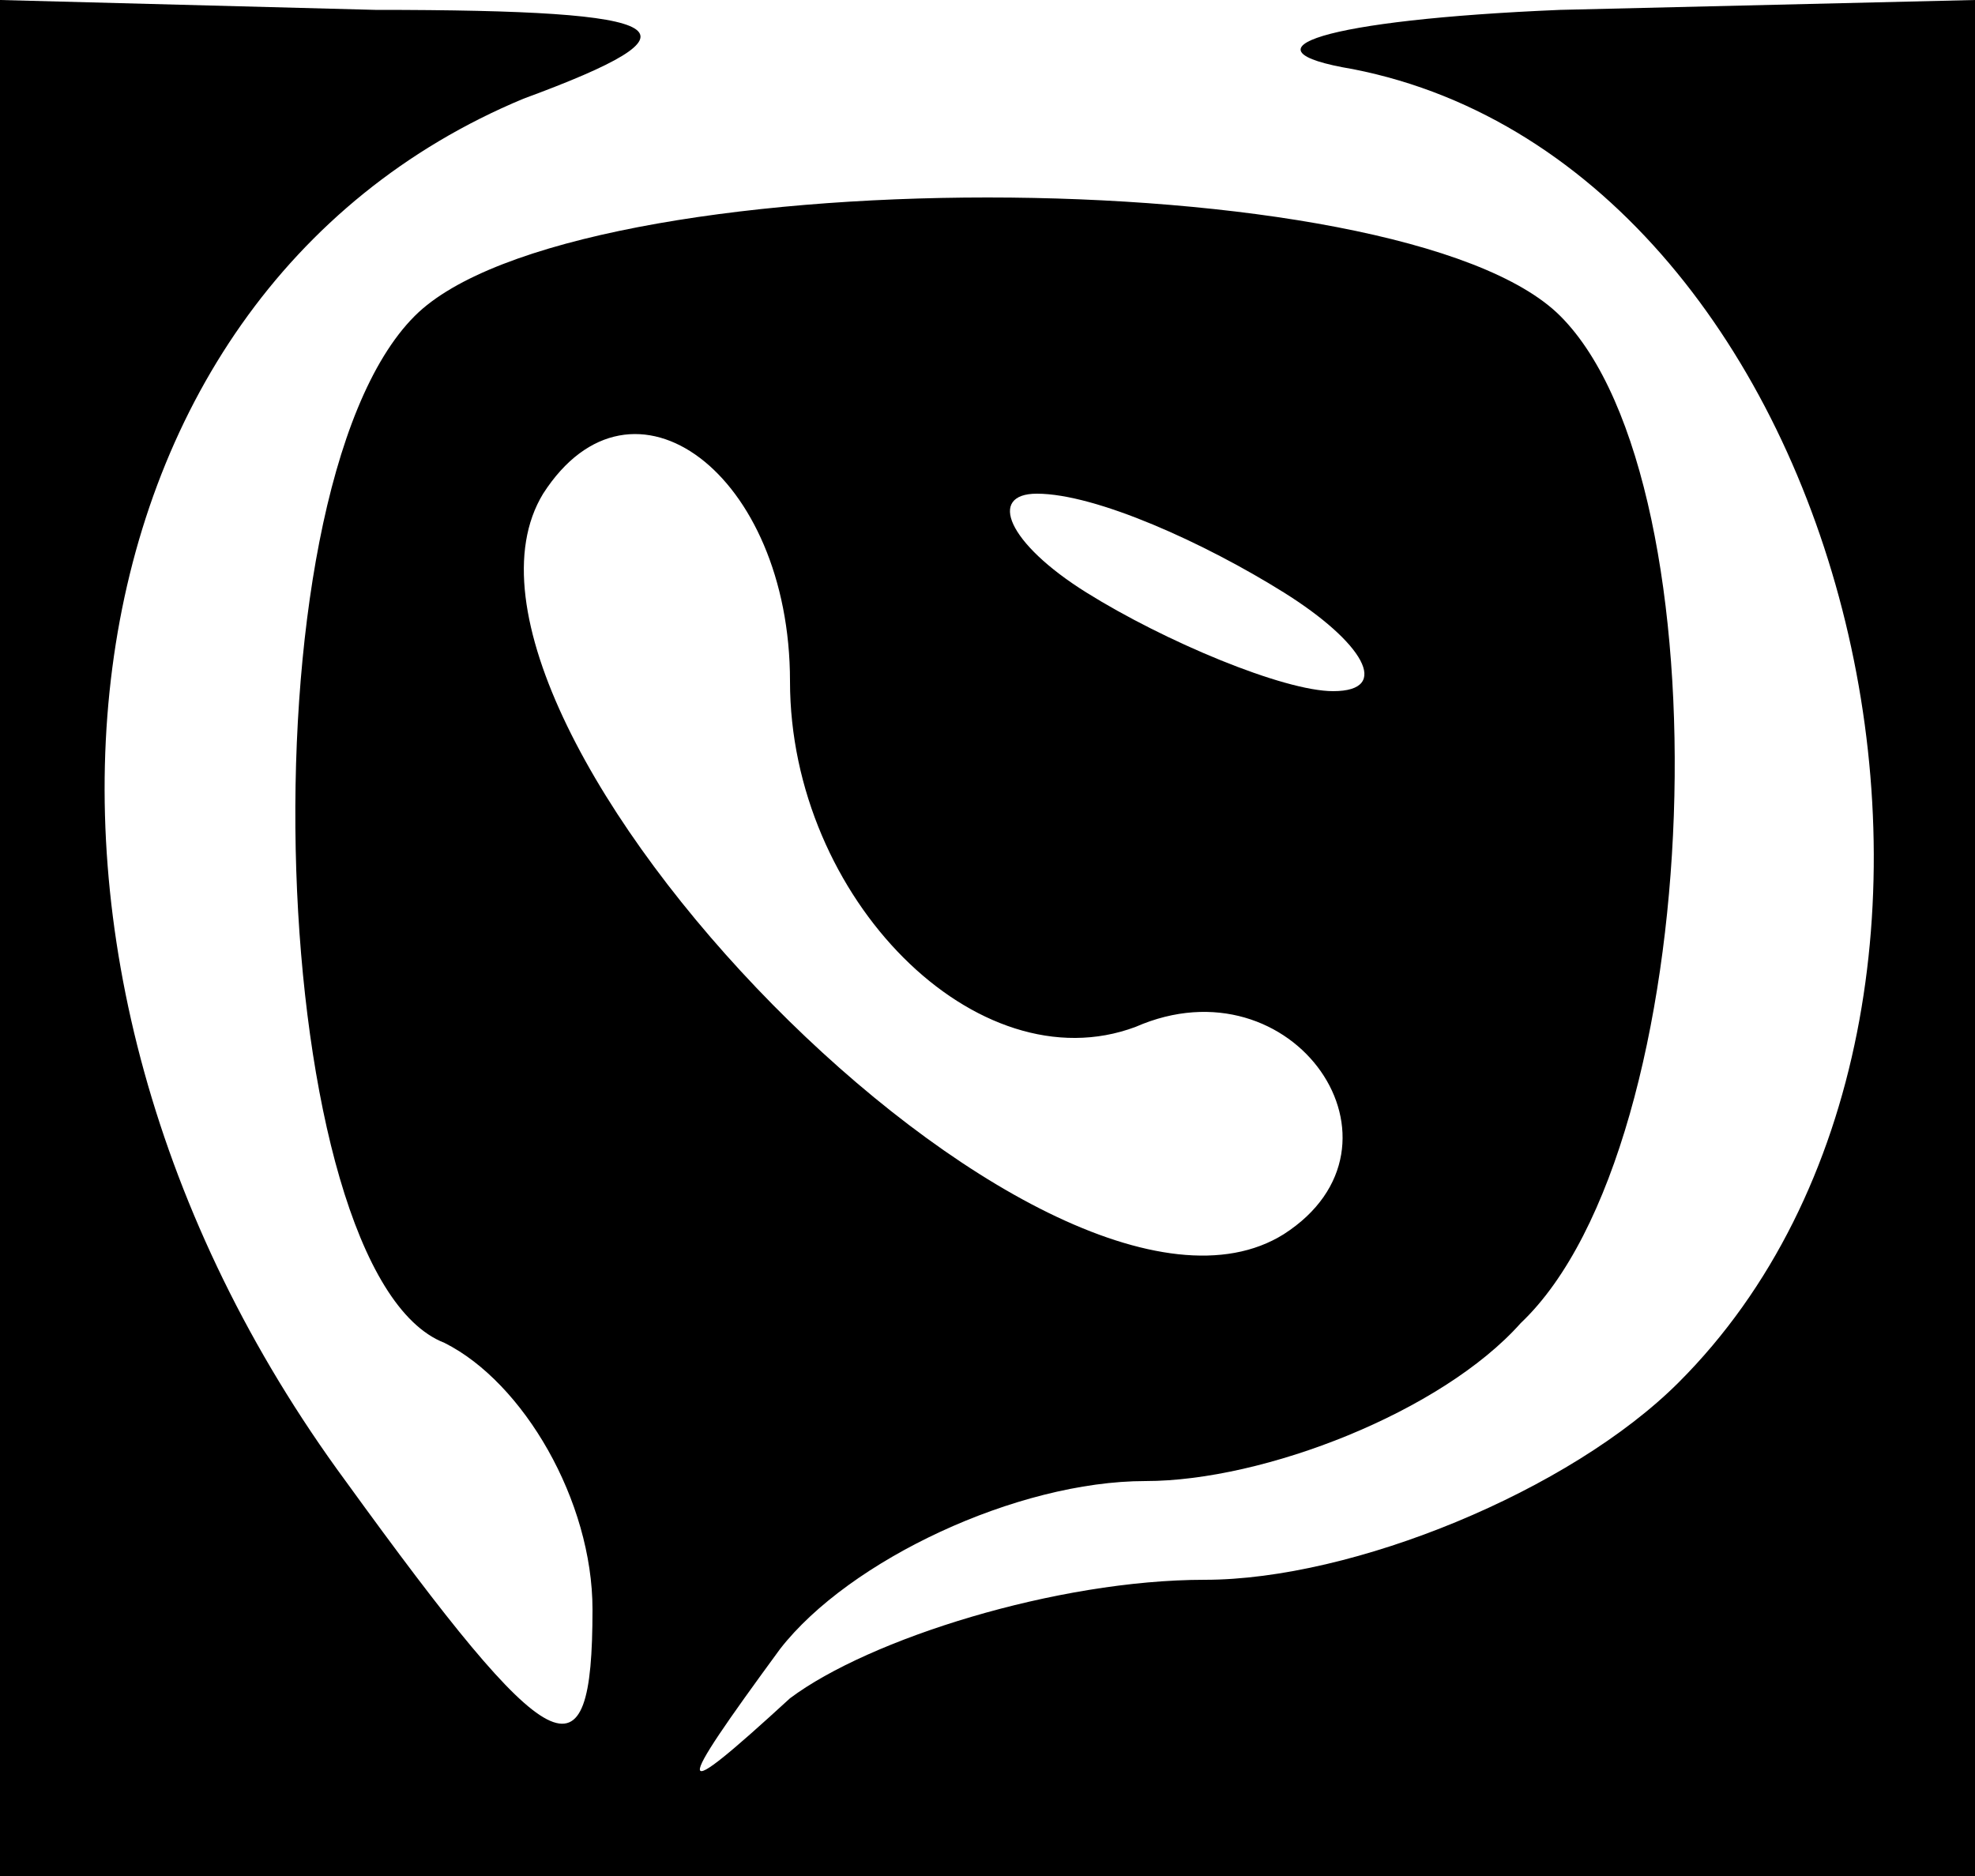 <?xml version="1.0" standalone="no"?>
<!DOCTYPE svg PUBLIC "-//W3C//DTD SVG 20010904//EN"
 "http://www.w3.org/TR/2001/REC-SVG-20010904/DTD/svg10.dtd">
<svg version="1.0" xmlns="http://www.w3.org/2000/svg"
 width="20pt" height="19pt" viewBox="0 0 20 19"
 preserveAspectRatio="xMidYMid meet">

<g transform="translate(0,19) scale(0.1,-0.1)"
fill="#000000" stroke="none">
<path d="M0 95 l0 -95 100 0 100 0 0 95 0 95 -42 -1 c-24 -1 -33 -4 -21 -6 51
-10 71 -95 33 -133 -11 -11 -33 -20 -48 -20 -15 0 -34 -6 -42 -12 -12 -11 -12
-10 -1 5 7 9 24 17 37 17 12 0 30 7 38 16 19 18 21 85 4 102 -16 16 -100 16
-116 0 -18 -18 -15 -97 3 -104 8 -4 15 -16 15 -27 0 -18 -4 -16 -25 13 -39 53
-30 120 18 140 19 7 16 9 -15 9 l-38 1 0 -95z m80 26 c0 -22 19 -41 35 -35 16
7 29 -12 15 -21 -24 -15 -89 52 -75 75 9 14 25 2 25 -19z m50 9 c8 -5 11 -10
5 -10 -5 0 -17 5 -25 10 -8 5 -10 10 -5 10 6 0 17 -5 25 -10z"/>
</g>
</svg>
